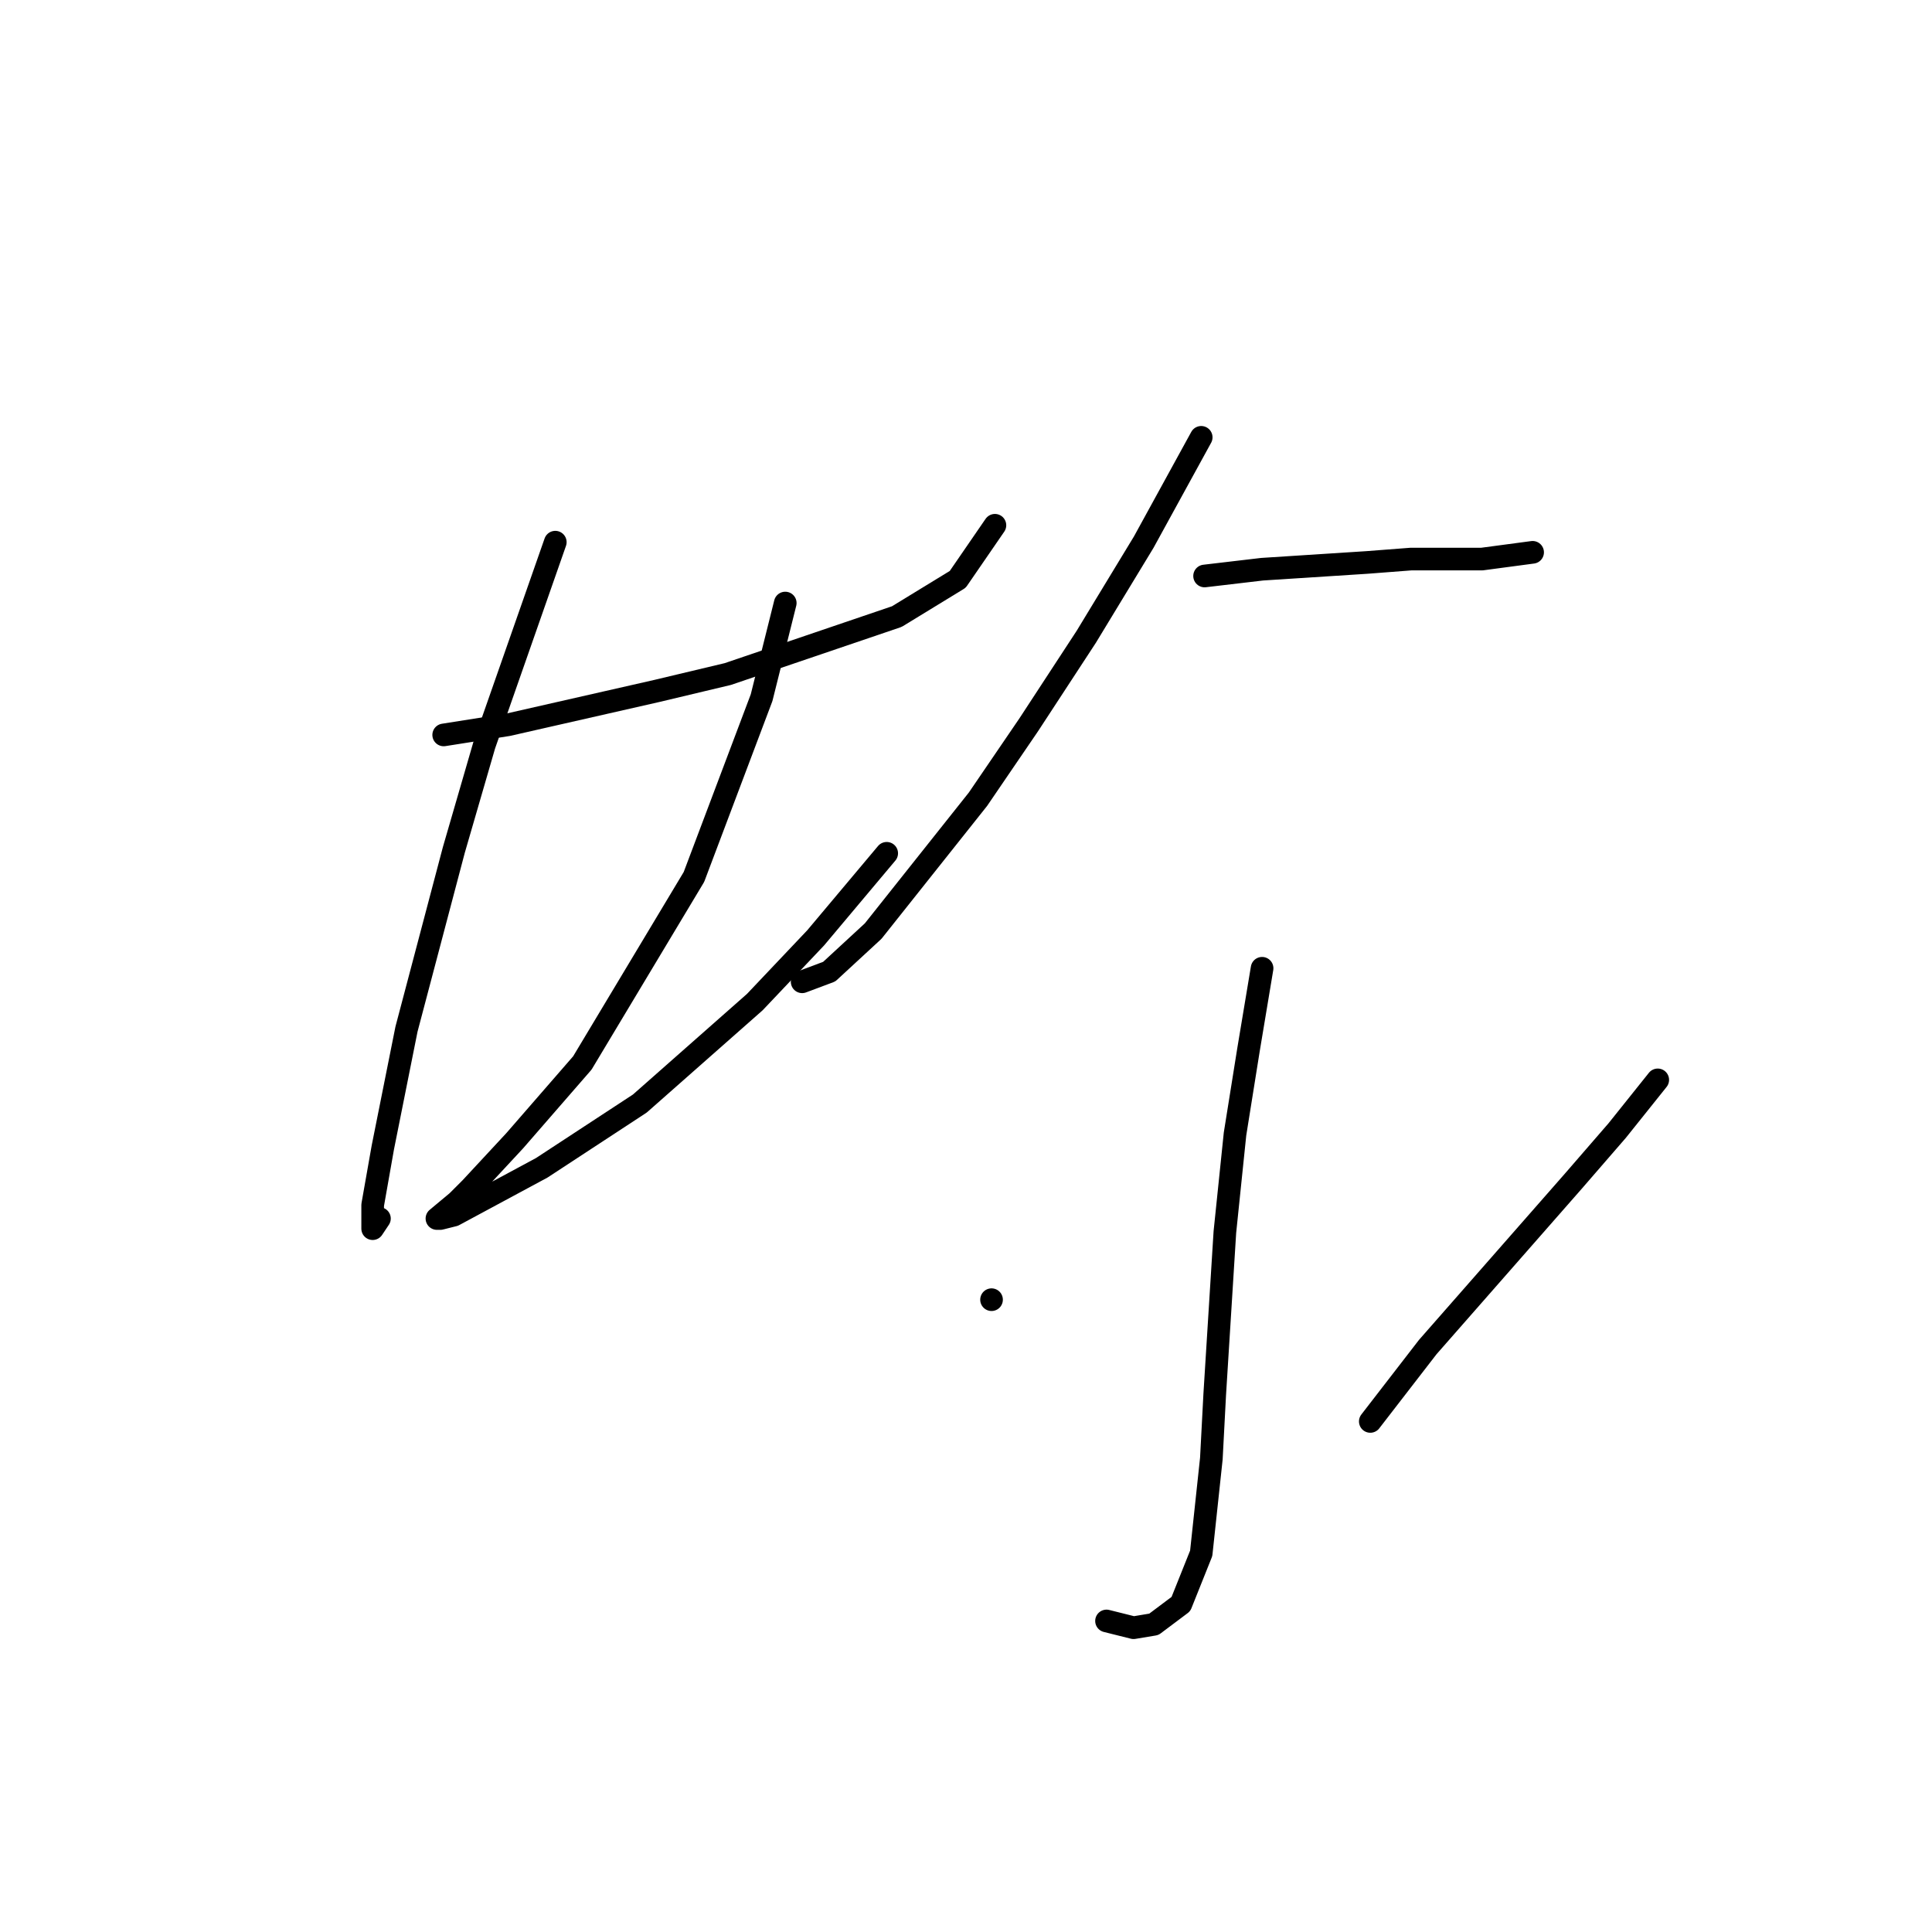 <?xml version="1.0" standalone="no"?>
    <svg width="256" height="256" xmlns="http://www.w3.org/2000/svg" version="1.1">
    <polyline stroke="black" stroke-width="3" stroke-linecap="round" fill="transparent" stroke-linejoin="round" points="58.791 97.382 67.305 96.038 87.022 91.557 96.432 89.316 118.837 81.699 126.903 76.769 131.832 69.6 131.832 69.6 " />
        <polyline stroke="black" stroke-width="3" stroke-linecap="round" fill="transparent" stroke-linejoin="round" points="73.579 71.84 64.169 98.726 60.136 112.618 53.862 136.367 50.726 152.05 49.381 159.668 49.381 162.805 50.278 161.461 50.278 161.461 " />
        <polyline stroke="black" stroke-width="3" stroke-linecap="round" fill="transparent" stroke-linejoin="round" points="104.05 79.906 100.913 92.453 91.951 116.202 77.164 140.848 68.202 151.154 62.376 157.428 60.584 159.22 57.895 161.461 58.343 161.461 60.136 161.012 71.786 154.739 84.781 146.225 100.017 132.782 108.083 124.268 117.493 113.066 117.493 113.066 " />
        <polyline stroke="black" stroke-width="3" stroke-linecap="round" fill="transparent" stroke-linejoin="round" points="159.166 57.949 151.548 71.84 143.931 84.387 136.313 96.038 129.591 105.896 115.7 123.372 109.875 128.749 106.29 130.093 106.29 130.093 " />
        <polyline stroke="black" stroke-width="3" stroke-linecap="round" fill="transparent" stroke-linejoin="round" points="159.614 76.321 167.232 75.425 181.123 74.529 186.948 74.081 196.358 74.081 203.08 73.185 203.08 73.185 " />
        <polyline stroke="black" stroke-width="3" stroke-linecap="round" fill="transparent" stroke-linejoin="round" points="167.232 128.301 165.439 139.055 163.647 150.258 162.303 163.253 160.958 184.762 160.51 193.276 159.166 205.823 156.477 212.544 152.893 215.233 150.204 215.681 146.619 214.785 146.619 214.785 " />
        <polyline stroke="black" stroke-width="3" stroke-linecap="round" fill="transparent" stroke-linejoin="round" points="131.384 172.215 131.384 172.215 " />
        <polyline stroke="black" stroke-width="3" stroke-linecap="round" fill="transparent" stroke-linejoin="round" points="219.66 143.088 214.282 149.81 208.457 156.531 189.189 178.488 181.571 188.347 181.571 188.347 " />
        </svg>